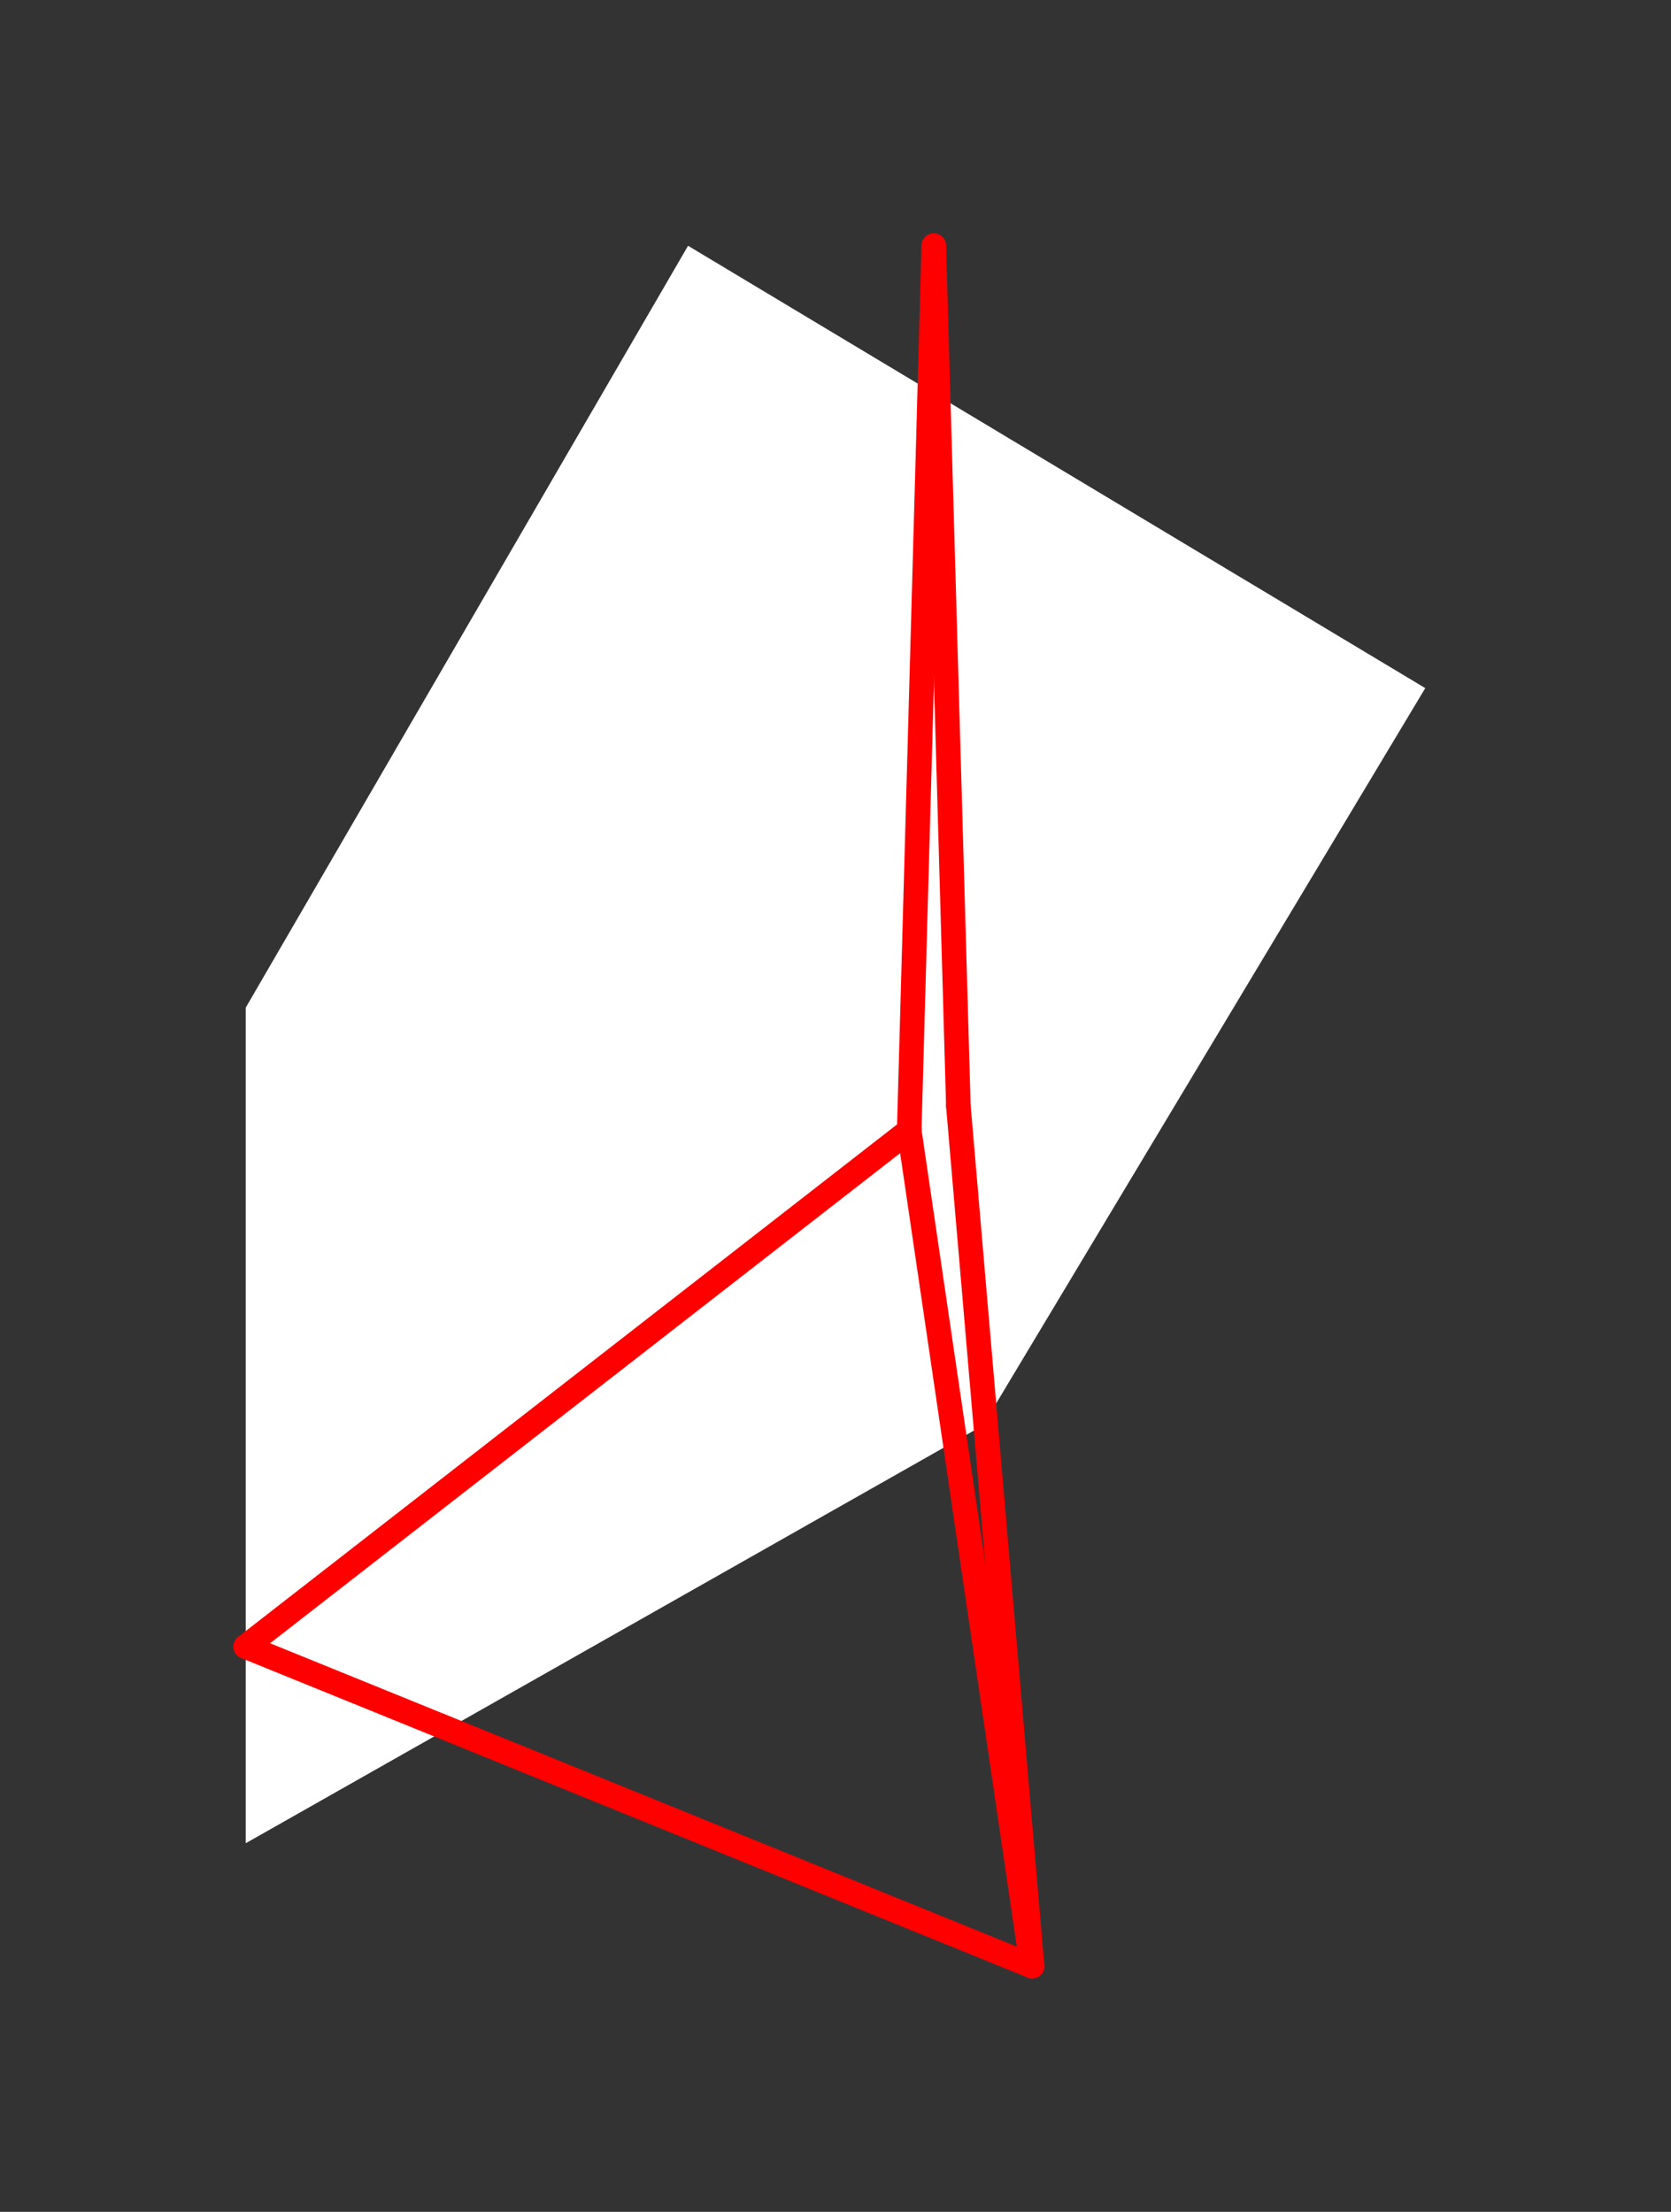<?xml version="1.0" encoding="UTF-8" standalone="no"?>
<!DOCTYPE svg PUBLIC "-//W3C//DTD SVG 1.1//EN" "http://www.w3.org/Graphics/SVG/1.1/DTD/svg11.dtd">
<svg xmlns="http://www.w3.org/2000/svg" xmlns:xlink="http://www.w3.org/1999/xlink" viewBox="-10 -10 68 90" style="background-color: #00000066">
  <rect x="-10" y="-10" width="68" height="90" fill="#333333" stroke="none"/>
  <path d="M 0,31 L 18,0 L 48,18 L 30,48 L 0,65" style="fill:#ffffff; fill-rule:evenodd; stroke:none" />
  <g style="fill:none;stroke:#ff0000;stroke-linecap:round"><path d="M 27,36 L 0,57" /><path d="M 27,36 L 28,0" /><path d="M 27,36 L 32,70" /><path d="M 0,57 L 32,70" /><path d="M 28,0 L 29,35" /><path d="M 32,70 L 29,35" /></g>
</svg>
